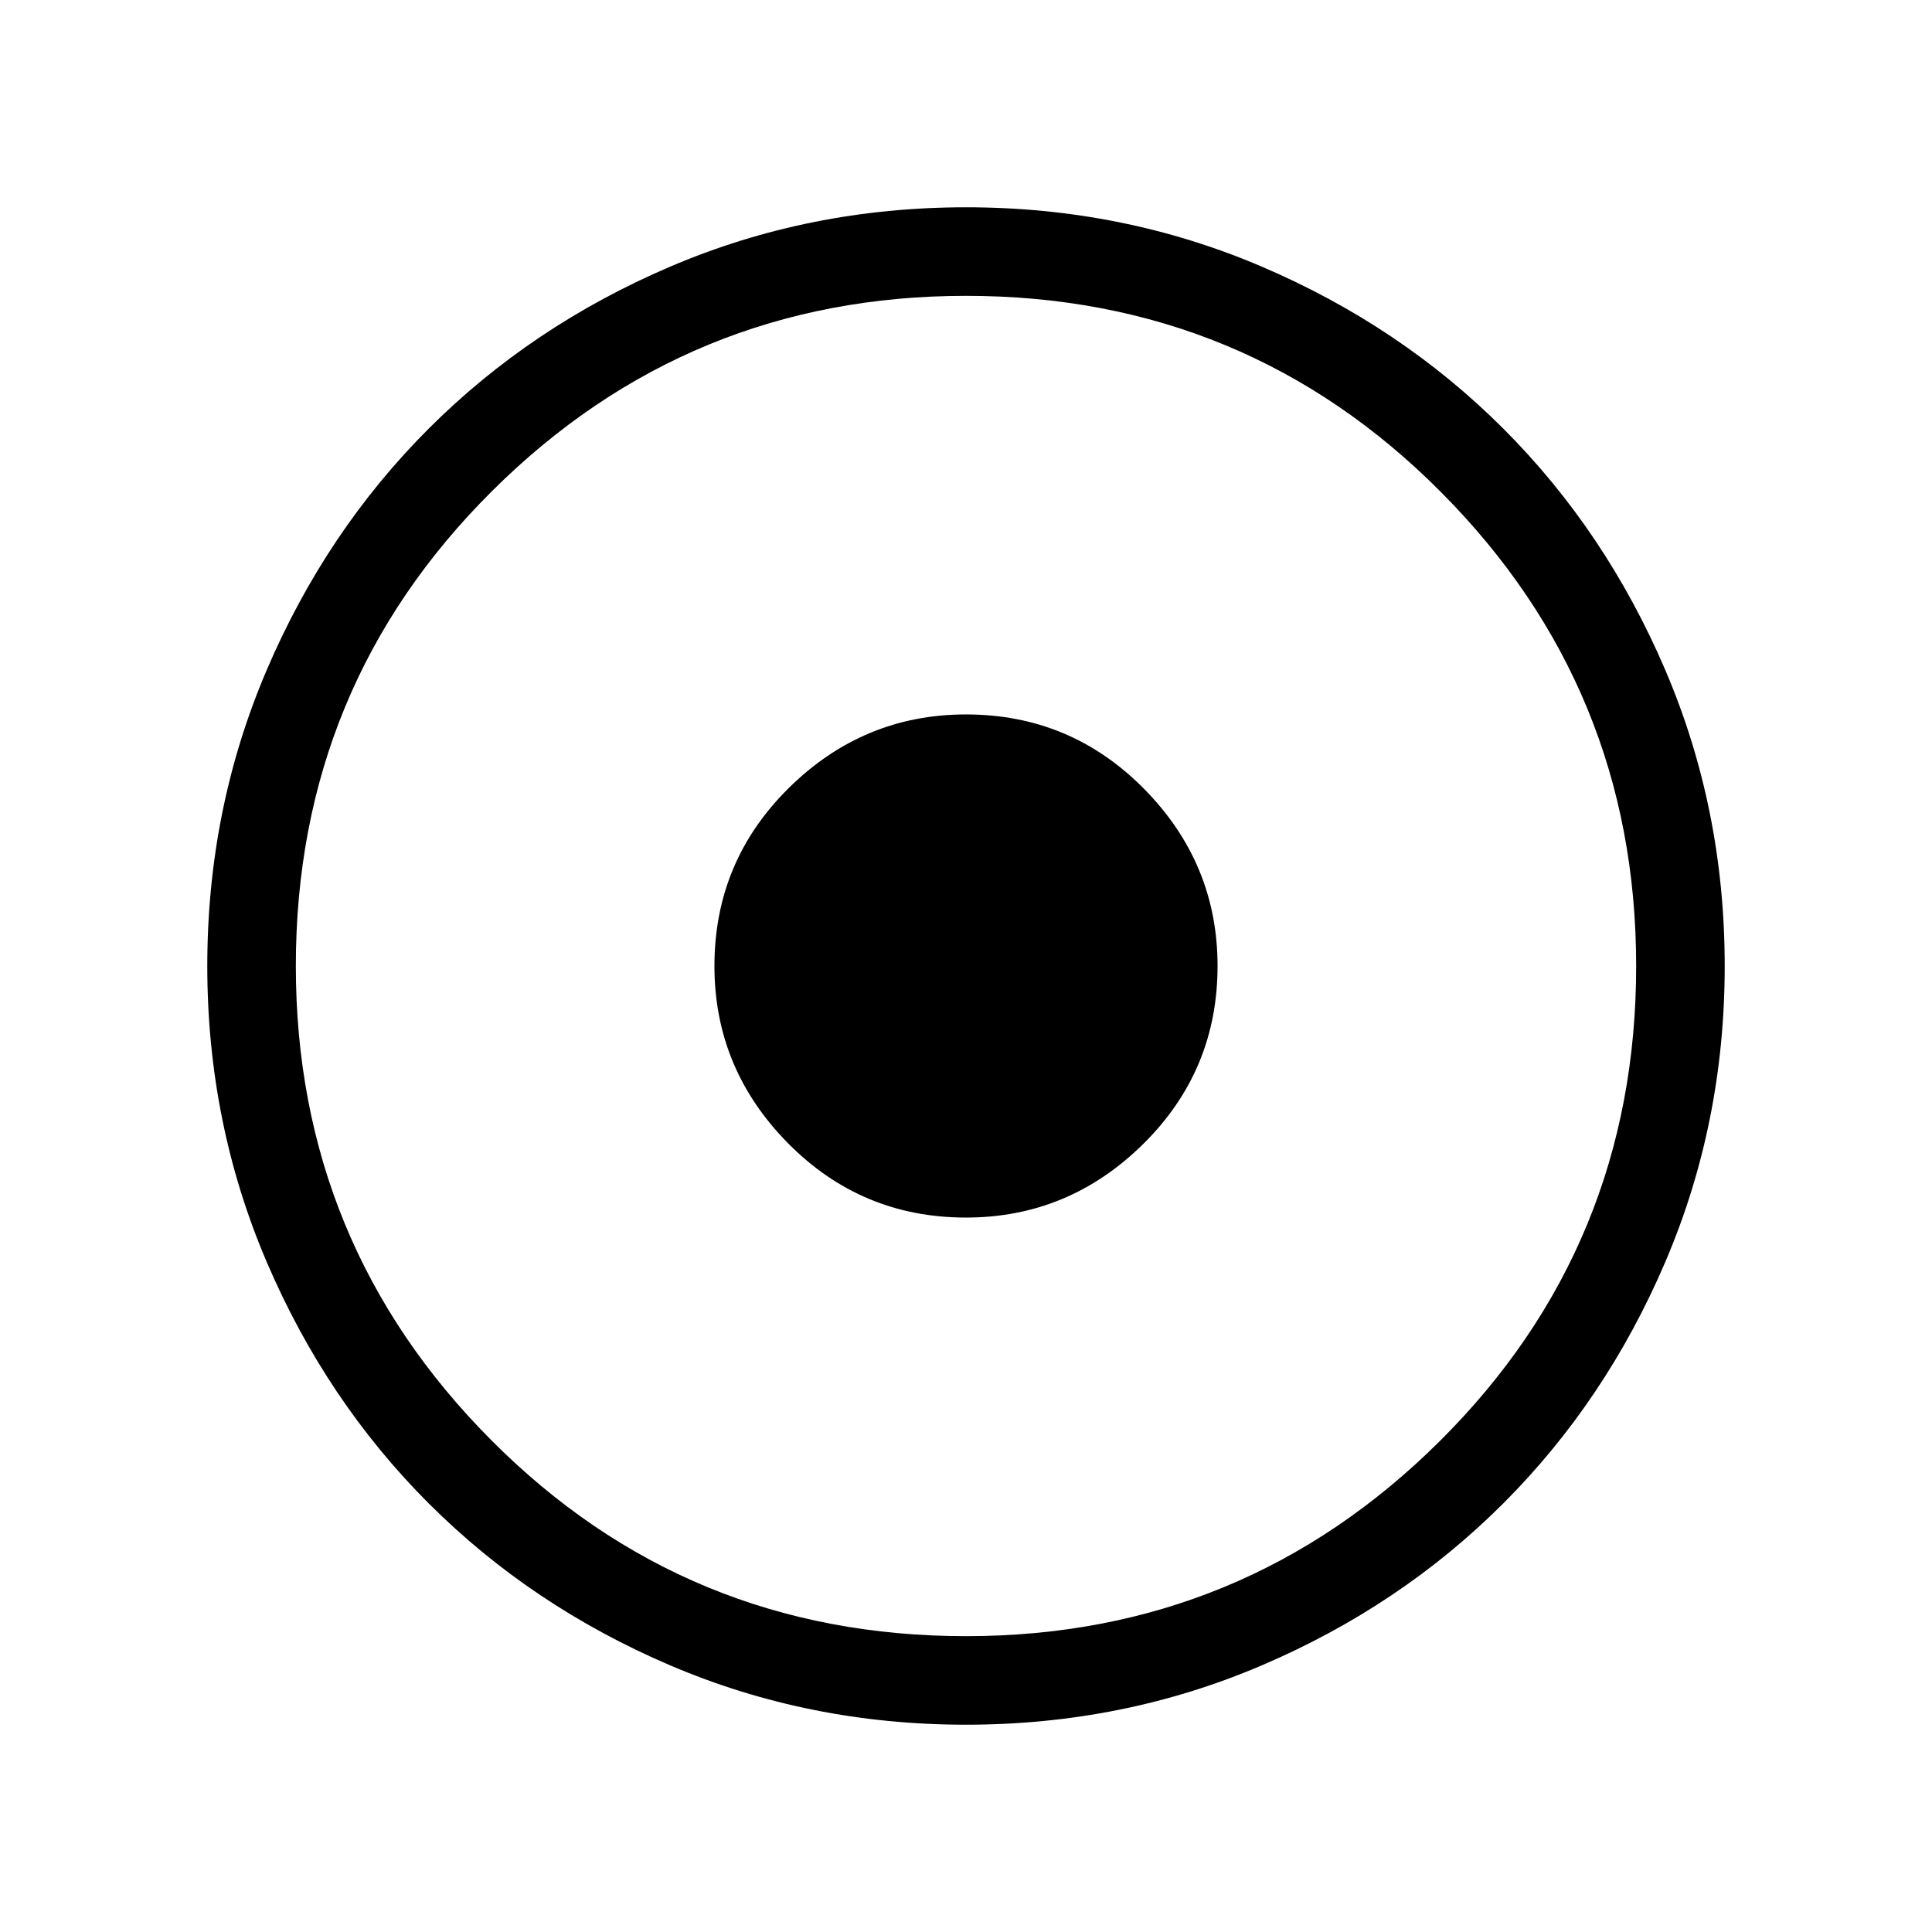 <svg xmlns="http://www.w3.org/2000/svg" height="48" width="48"><path d="M24 42.85Q20.1 42.85 16.65 41.375Q13.2 39.9 10.65 37.35Q8.1 34.8 6.625 31.35Q5.15 27.9 5.15 24Q5.15 20.1 6.625 16.65Q8.1 13.2 10.65 10.65Q13.2 8.1 16.65 6.625Q20.1 5.15 24 5.15Q27.9 5.15 31.35 6.625Q34.8 8.1 37.35 10.65Q39.9 13.2 41.375 16.65Q42.85 20.1 42.85 24Q42.85 27.9 41.375 31.35Q39.9 34.8 37.35 37.35Q34.8 39.9 31.35 41.375Q27.9 42.85 24 42.85ZM24 40.65Q30.9 40.65 35.775 35.8Q40.65 30.95 40.65 24Q40.65 17.1 35.8 12.225Q30.95 7.35 24 7.35Q17.1 7.35 12.225 12.2Q7.35 17.05 7.35 24Q7.35 30.9 12.2 35.775Q17.05 40.65 24 40.65ZM24 30.25Q21.4 30.25 19.575 28.4Q17.75 26.55 17.75 24Q17.75 21.4 19.6 19.575Q21.45 17.75 24 17.75Q26.6 17.75 28.425 19.6Q30.25 21.45 30.25 24Q30.25 26.6 28.4 28.425Q26.55 30.25 24 30.25Z"/></svg>